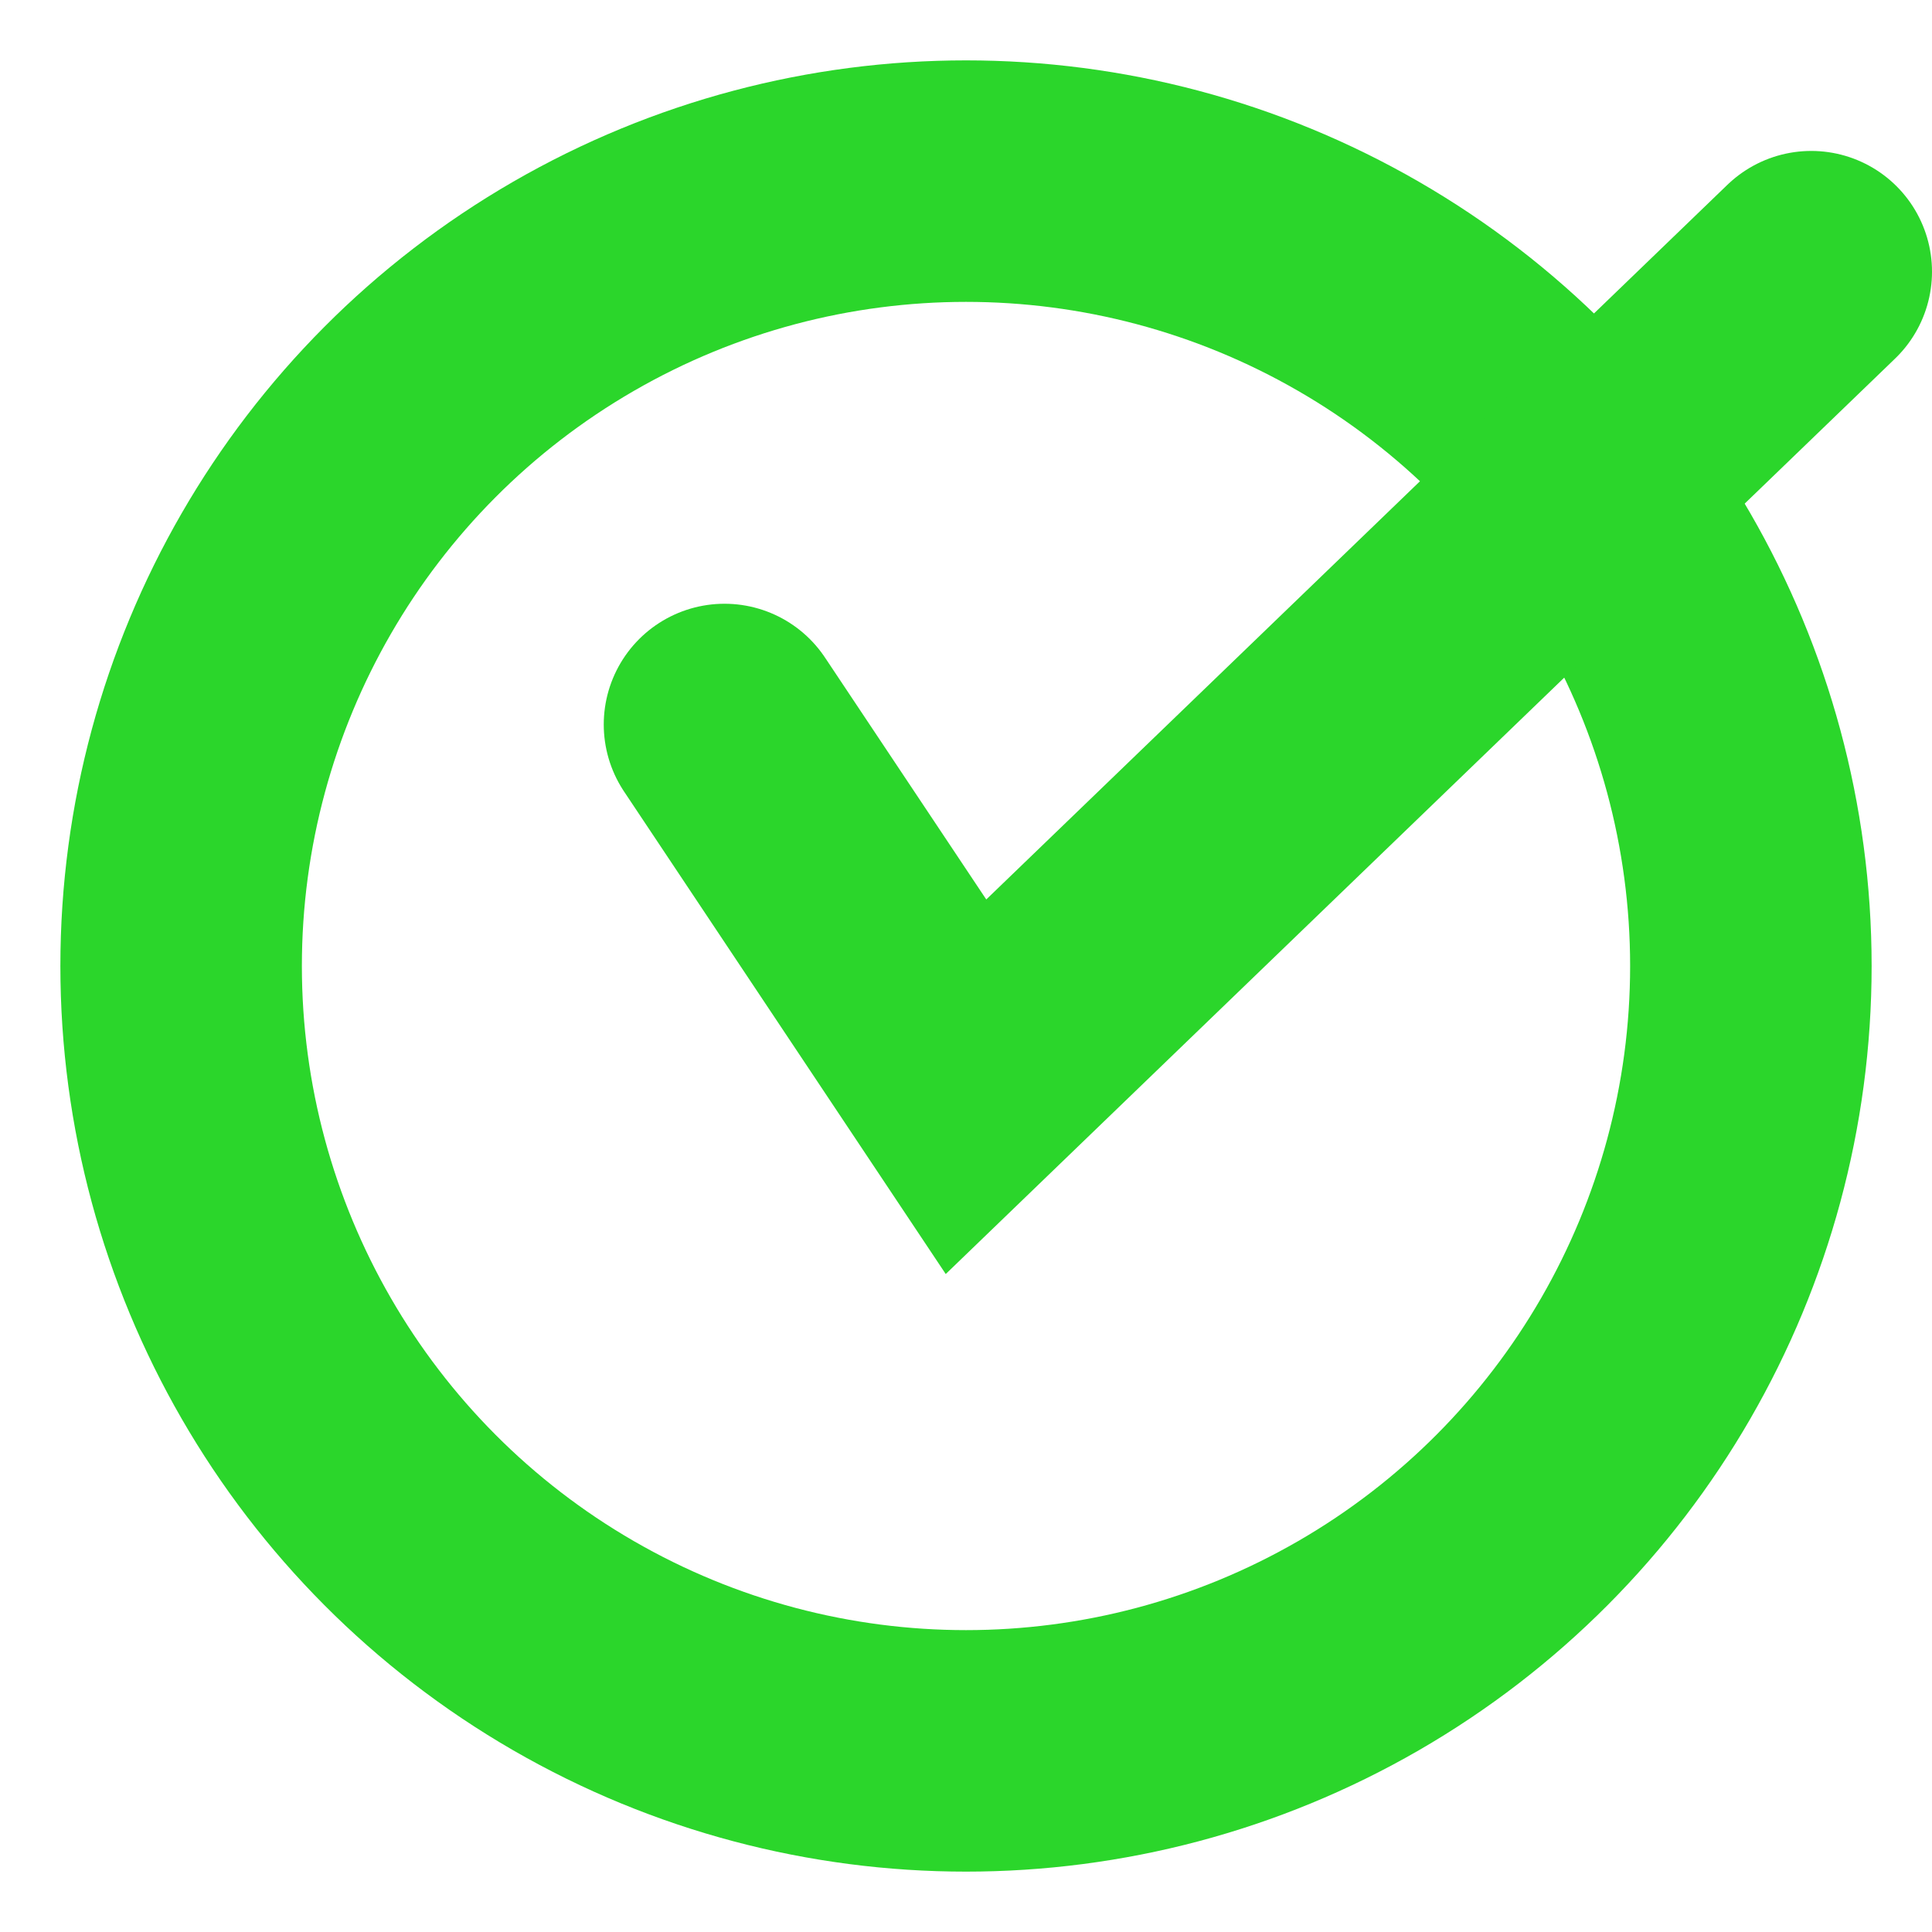 <svg xmlns="http://www.w3.org/2000/svg"
  x="0px" y="0px" width="64px" height="64px" 
  viewbox="0 0 64 64"
>
<g>
  <circle cx="32" cy="32" r="26" stroke="#2bd62b" stroke-width="8" fill="none" />
  <path stroke="#2bd62b" stroke-width="8" stroke-linecap="round" fill="none"
     d="M24,24 L32,36 L60,9"
  />
</g>
</svg>